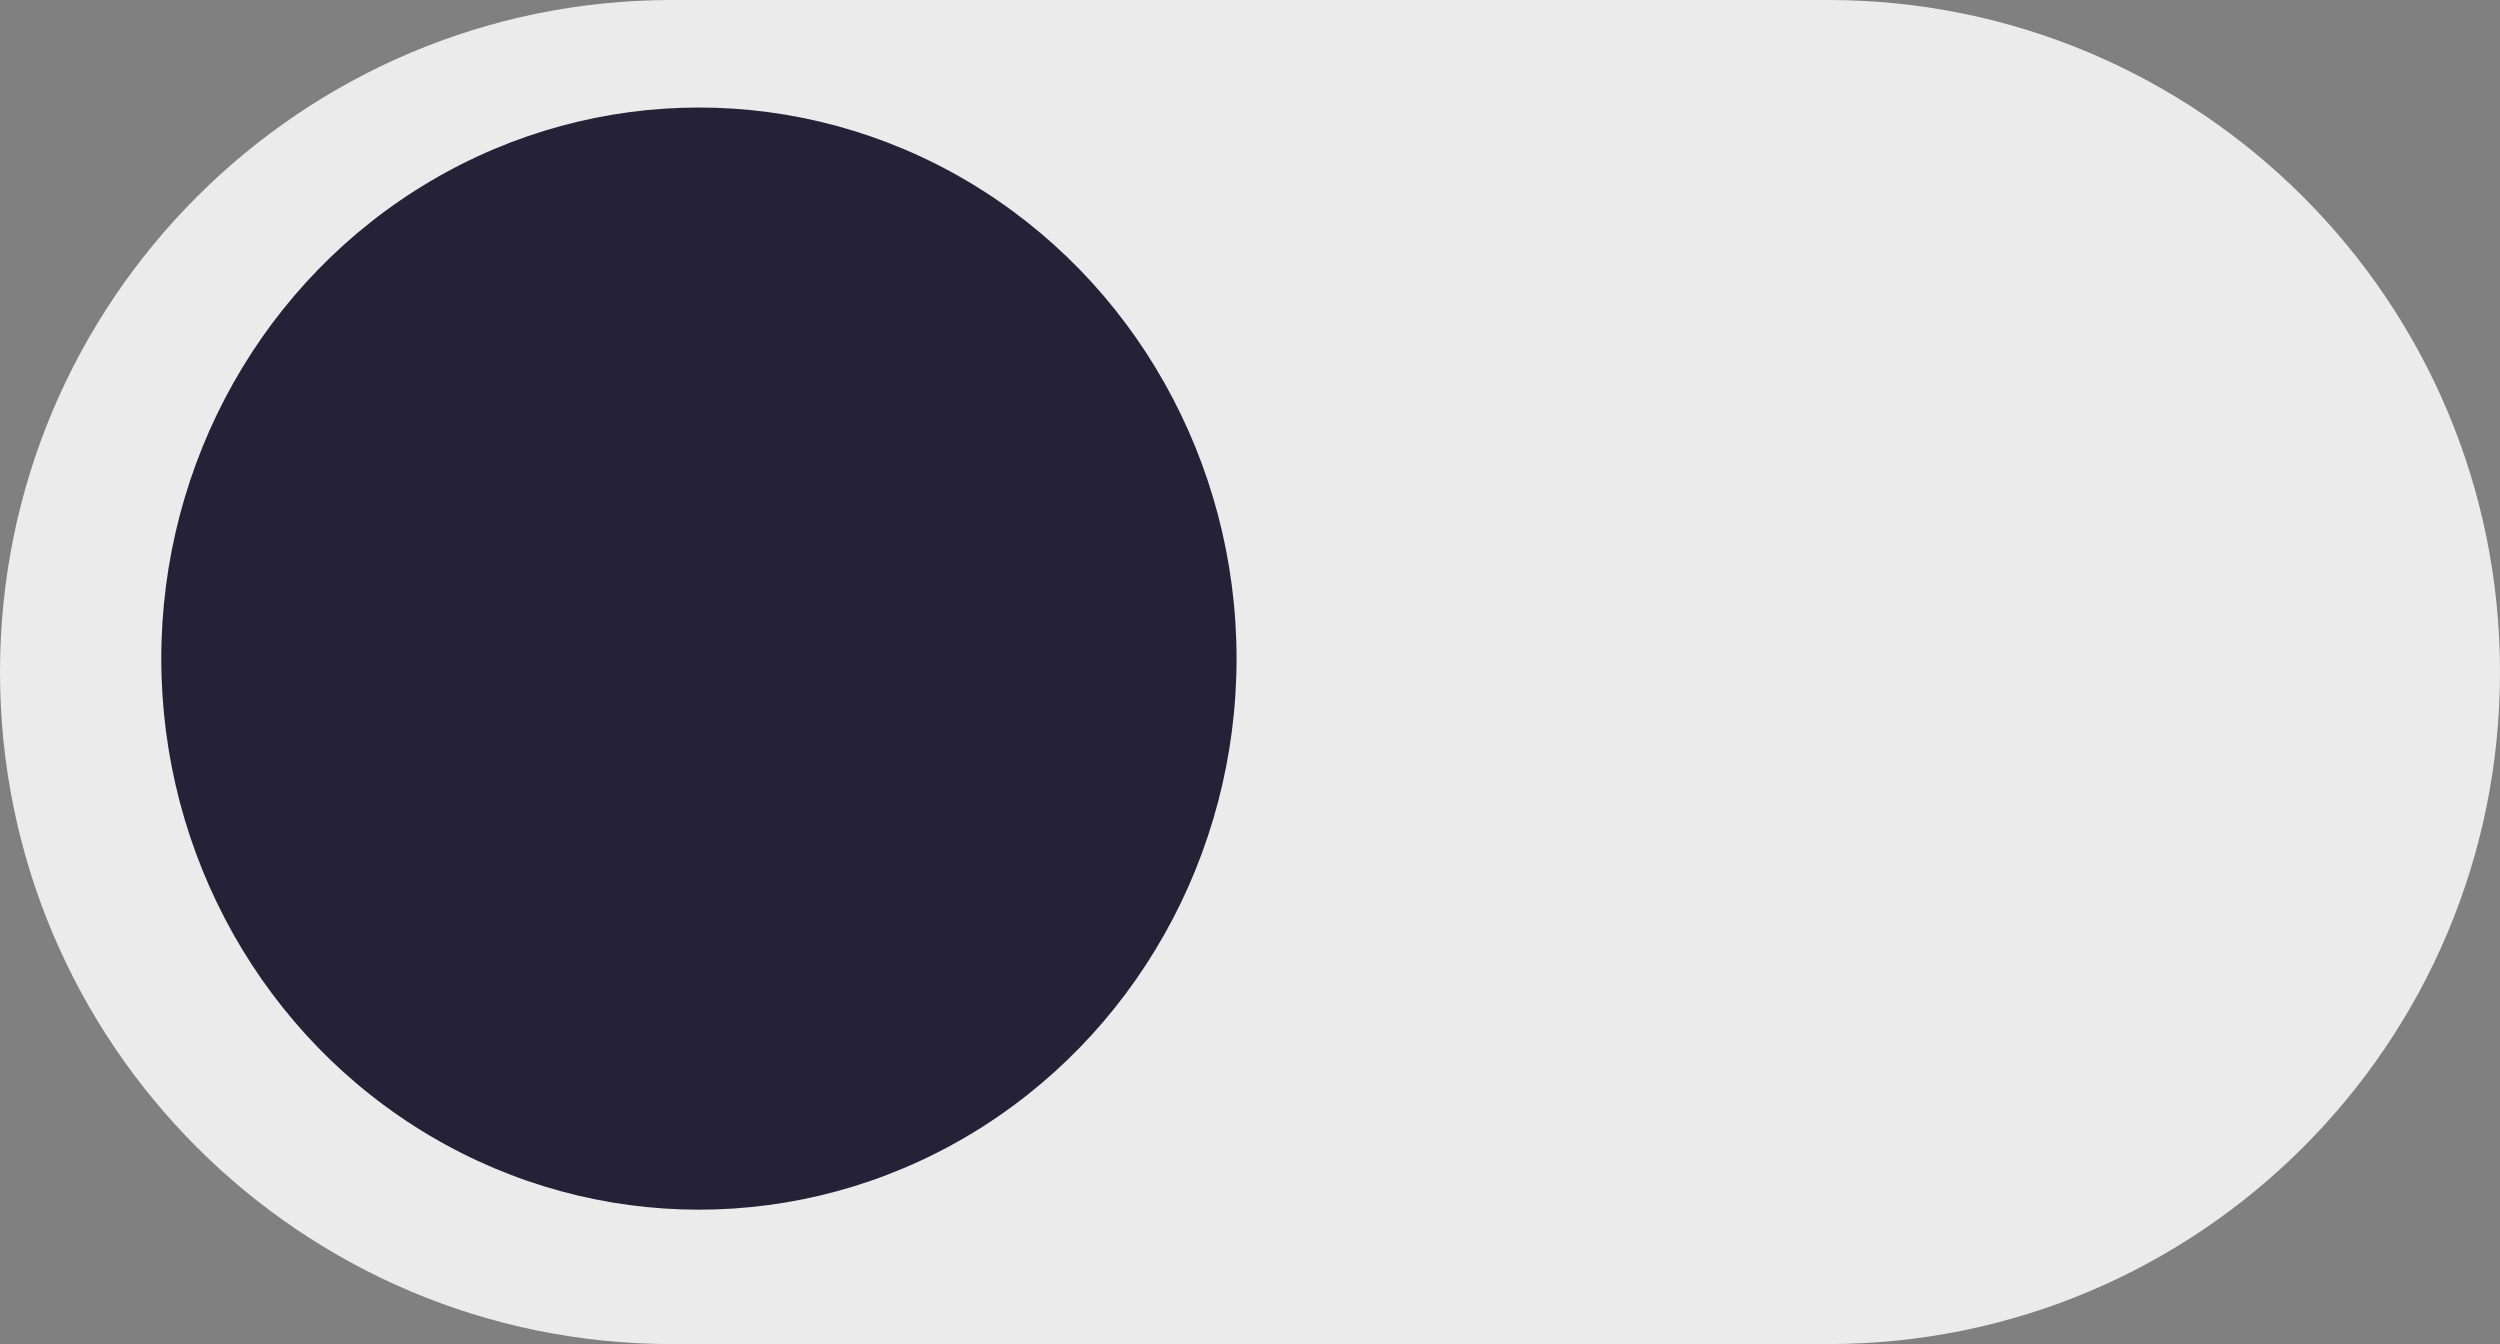 <svg width="93" height="50" viewBox="0 0 93 50" fill="none" xmlns="http://www.w3.org/2000/svg">
<rect x="0" y="0" width="93" height="50" fill="#808080" stroke="none"/>
<path d="M93 25C93 38.807 81.807 50 68 50L25 50C11.193 50 0 38.807 0 25V25C0 11.193 11.193 0 25 0L68 0C81.807 0 93 11.193 93 25V25Z" fill="#EBEBEB"/>
<ellipse cx="26" cy="24.5" rx="20" ry="20.5" transform="rotate(-180 26 24.5)" fill="#252137"/>
</svg>
